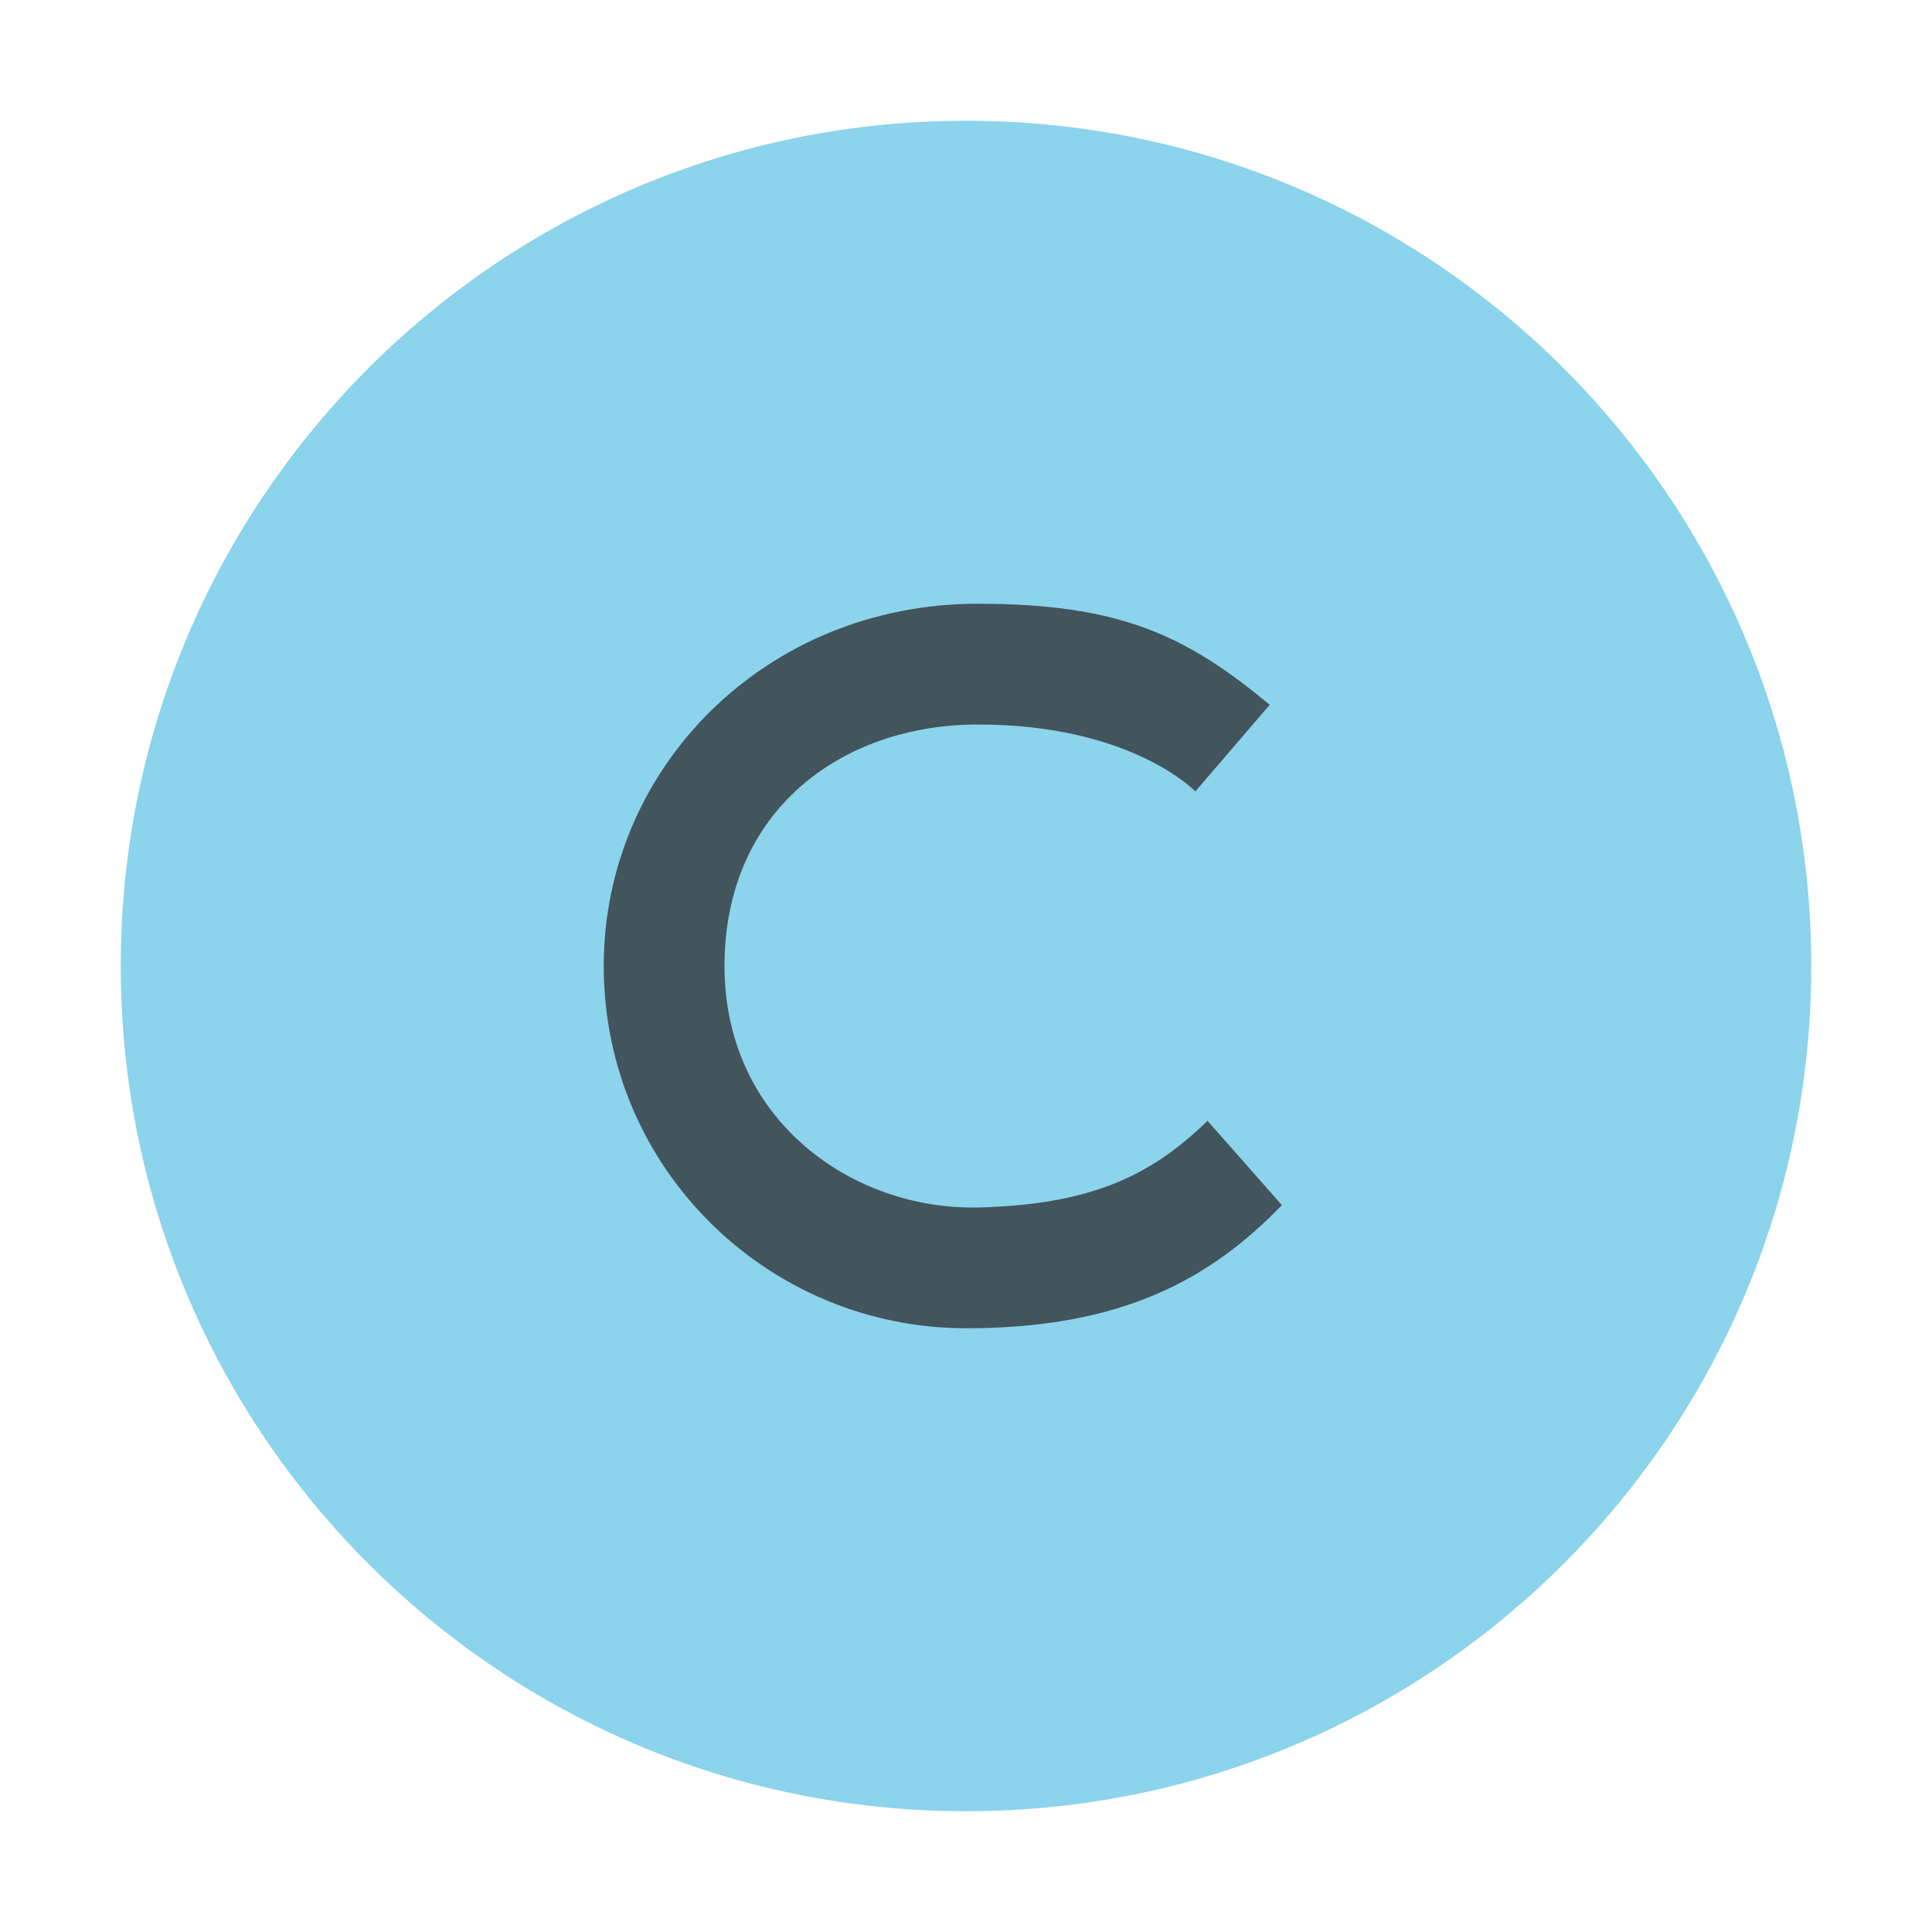 <svg width="14" height="14" viewBox="0 0 14 14" fill="none" xmlns="http://www.w3.org/2000/svg">
<path fill-rule="evenodd" clip-rule="evenodd" d="M13.125 7C13.125 10.383 10.383 13.125 7 13.125C3.617 13.125 0.875 10.383 0.875 7C0.875 3.617 3.617 0.875 7 0.875C10.383 0.875 13.125 3.617 13.125 7Z" fill="#40B6E0" fill-opacity="0.6"/>
<path fill-rule="evenodd" clip-rule="evenodd" d="M8.75 8.122C8.339 8.523 7.899 8.73 7.087 8.75C6.178 8.769 5.25 8.119 5.25 7C5.25 5.873 6.099 5.25 7.087 5.25C8.201 5.25 8.662 5.735 8.662 5.735L9.201 5.107C8.601 4.611 8.127 4.375 7.086 4.375C5.548 4.375 4.375 5.563 4.375 7C4.375 8.472 5.569 9.625 7.002 9.625C8.131 9.625 8.77 9.269 9.289 8.733L8.75 8.122Z" fill="#231F20" fill-opacity="0.7"/>
</svg>
